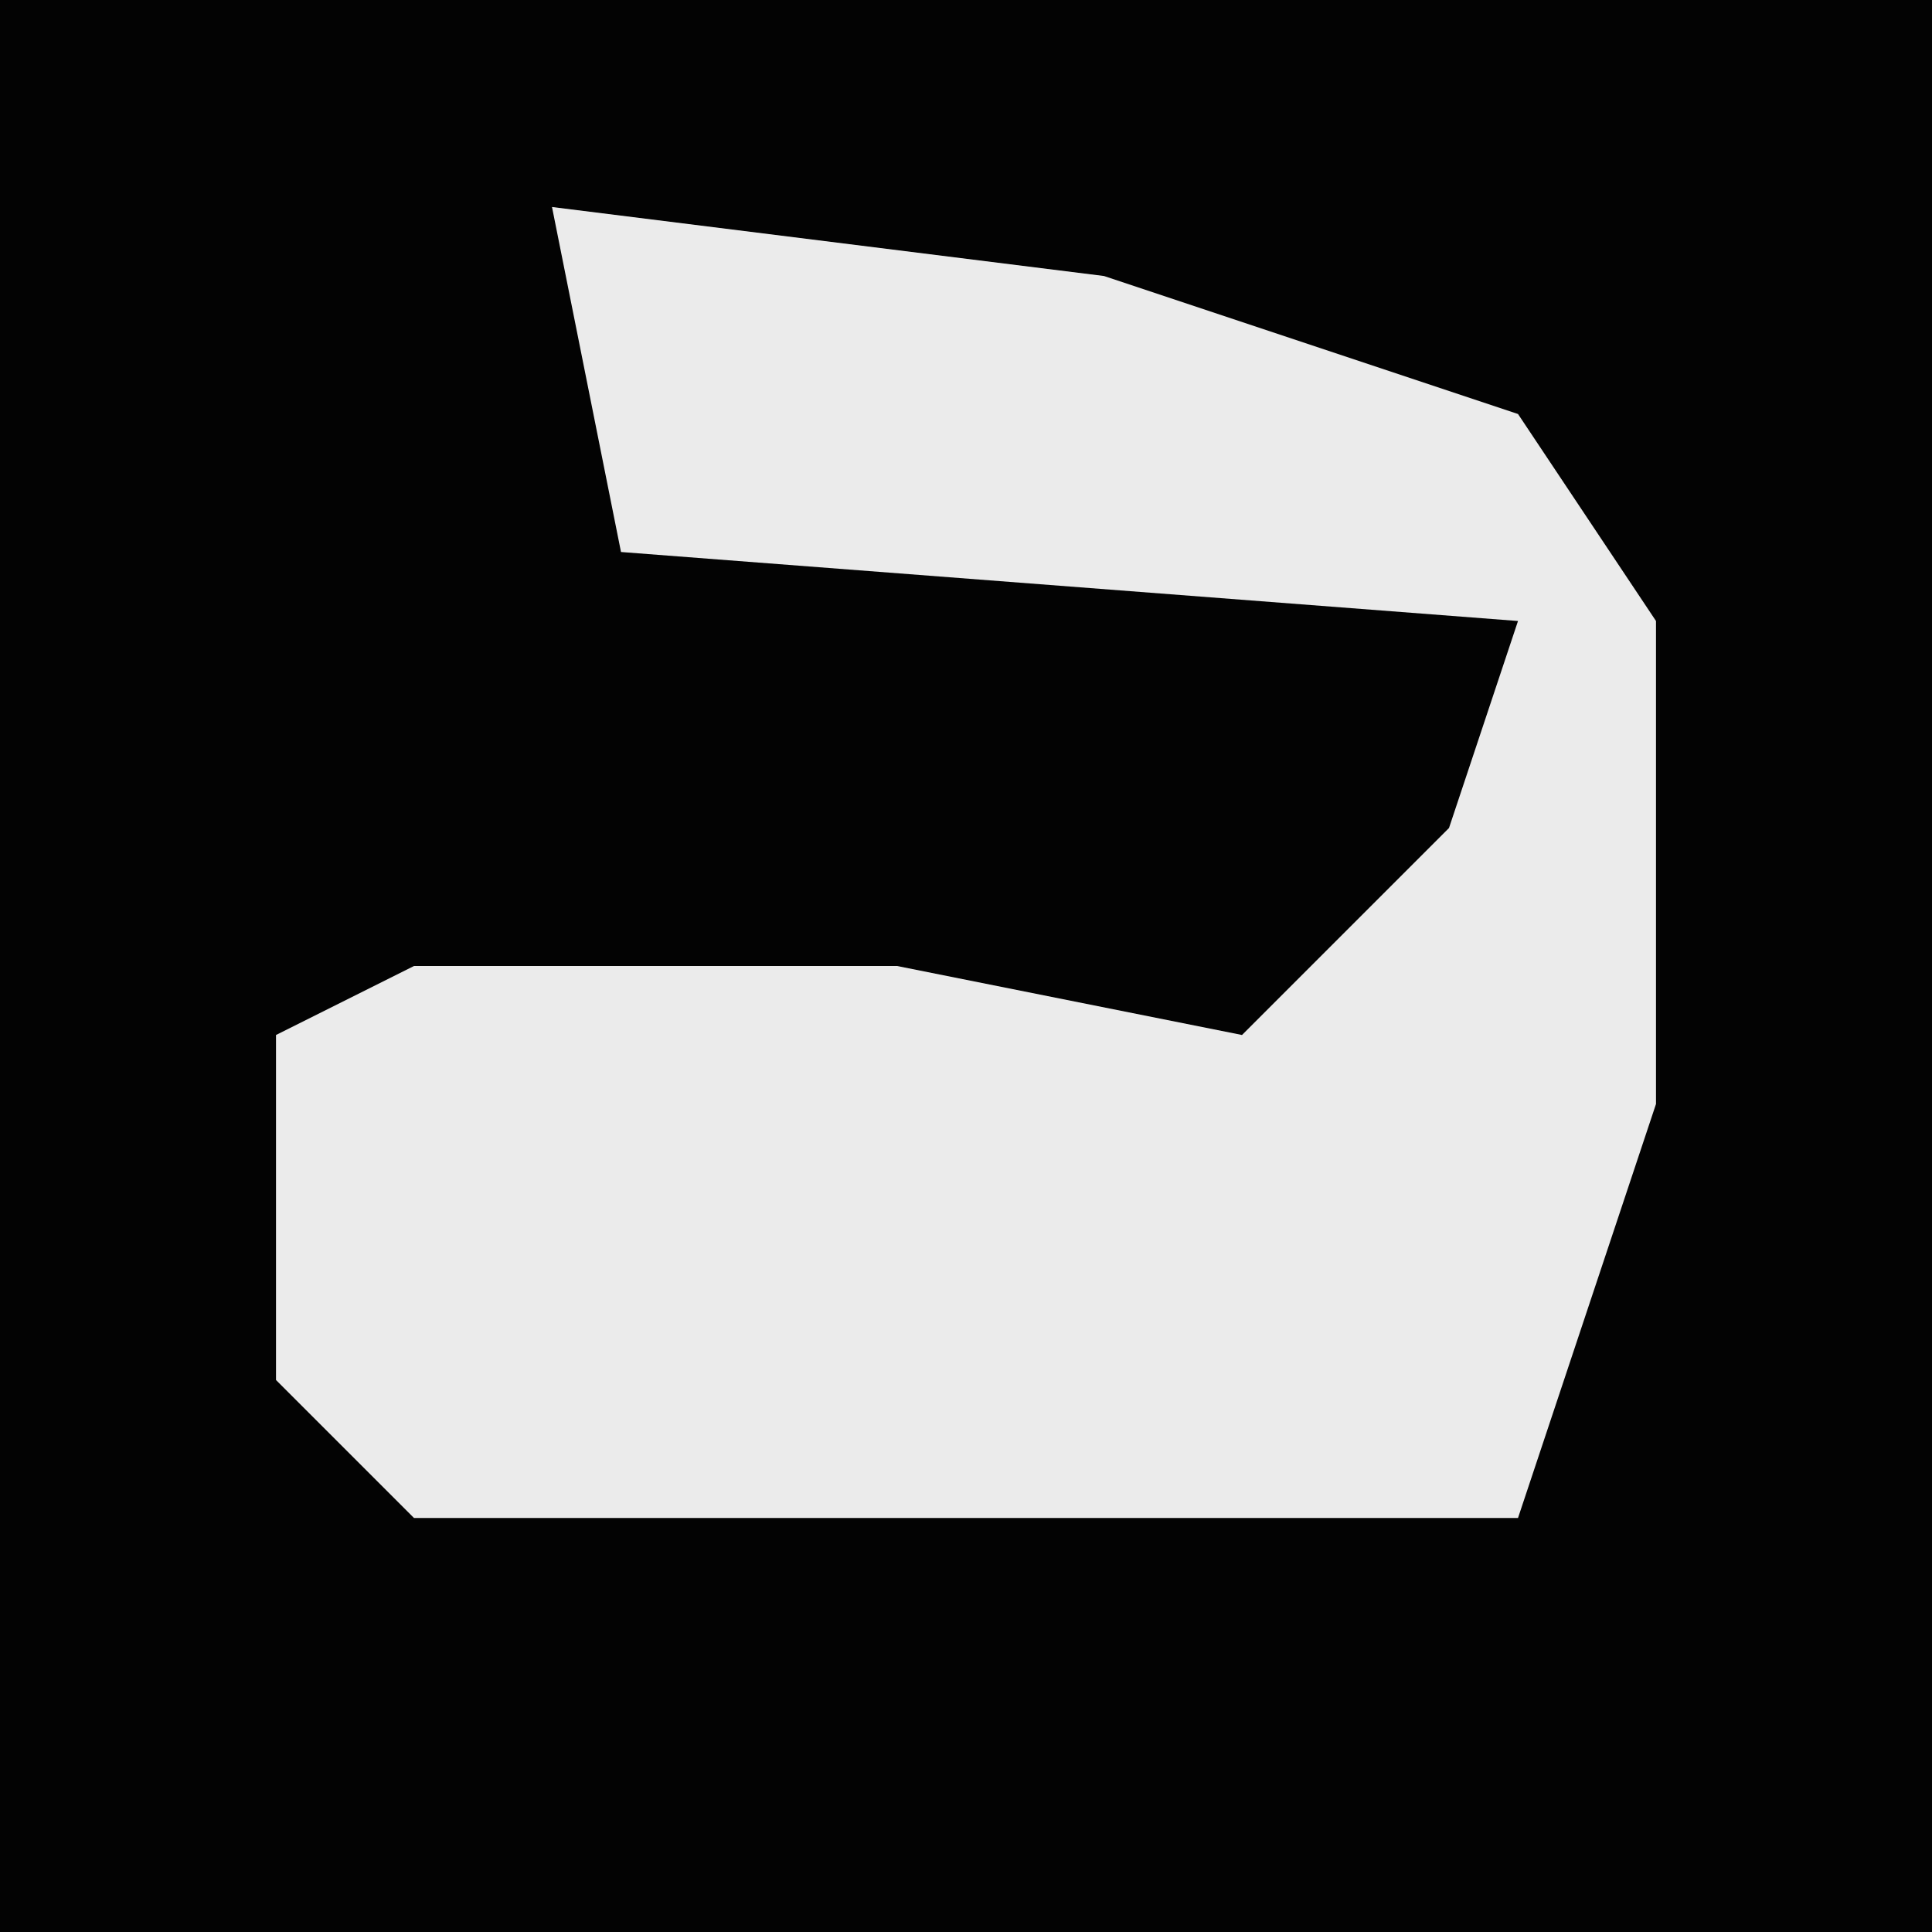 <?xml version="1.0" encoding="UTF-8"?>
<svg version="1.1" xmlns="http://www.w3.org/2000/svg" width="28" height="28">
<path d="M0,0 L28,0 L28,28 L0,28 Z " fill="#030303" transform="translate(0,0)"/>
<path d="M0,0 L8,1 L14,3 L16,6 L16,13 L14,19 L-2,19 L-4,17 L-4,12 L-2,11 L5,11 L10,12 L13,9 L14,6 L1,5 Z " fill="#EBEBEB" transform="translate(8,3)"/>
</svg>
